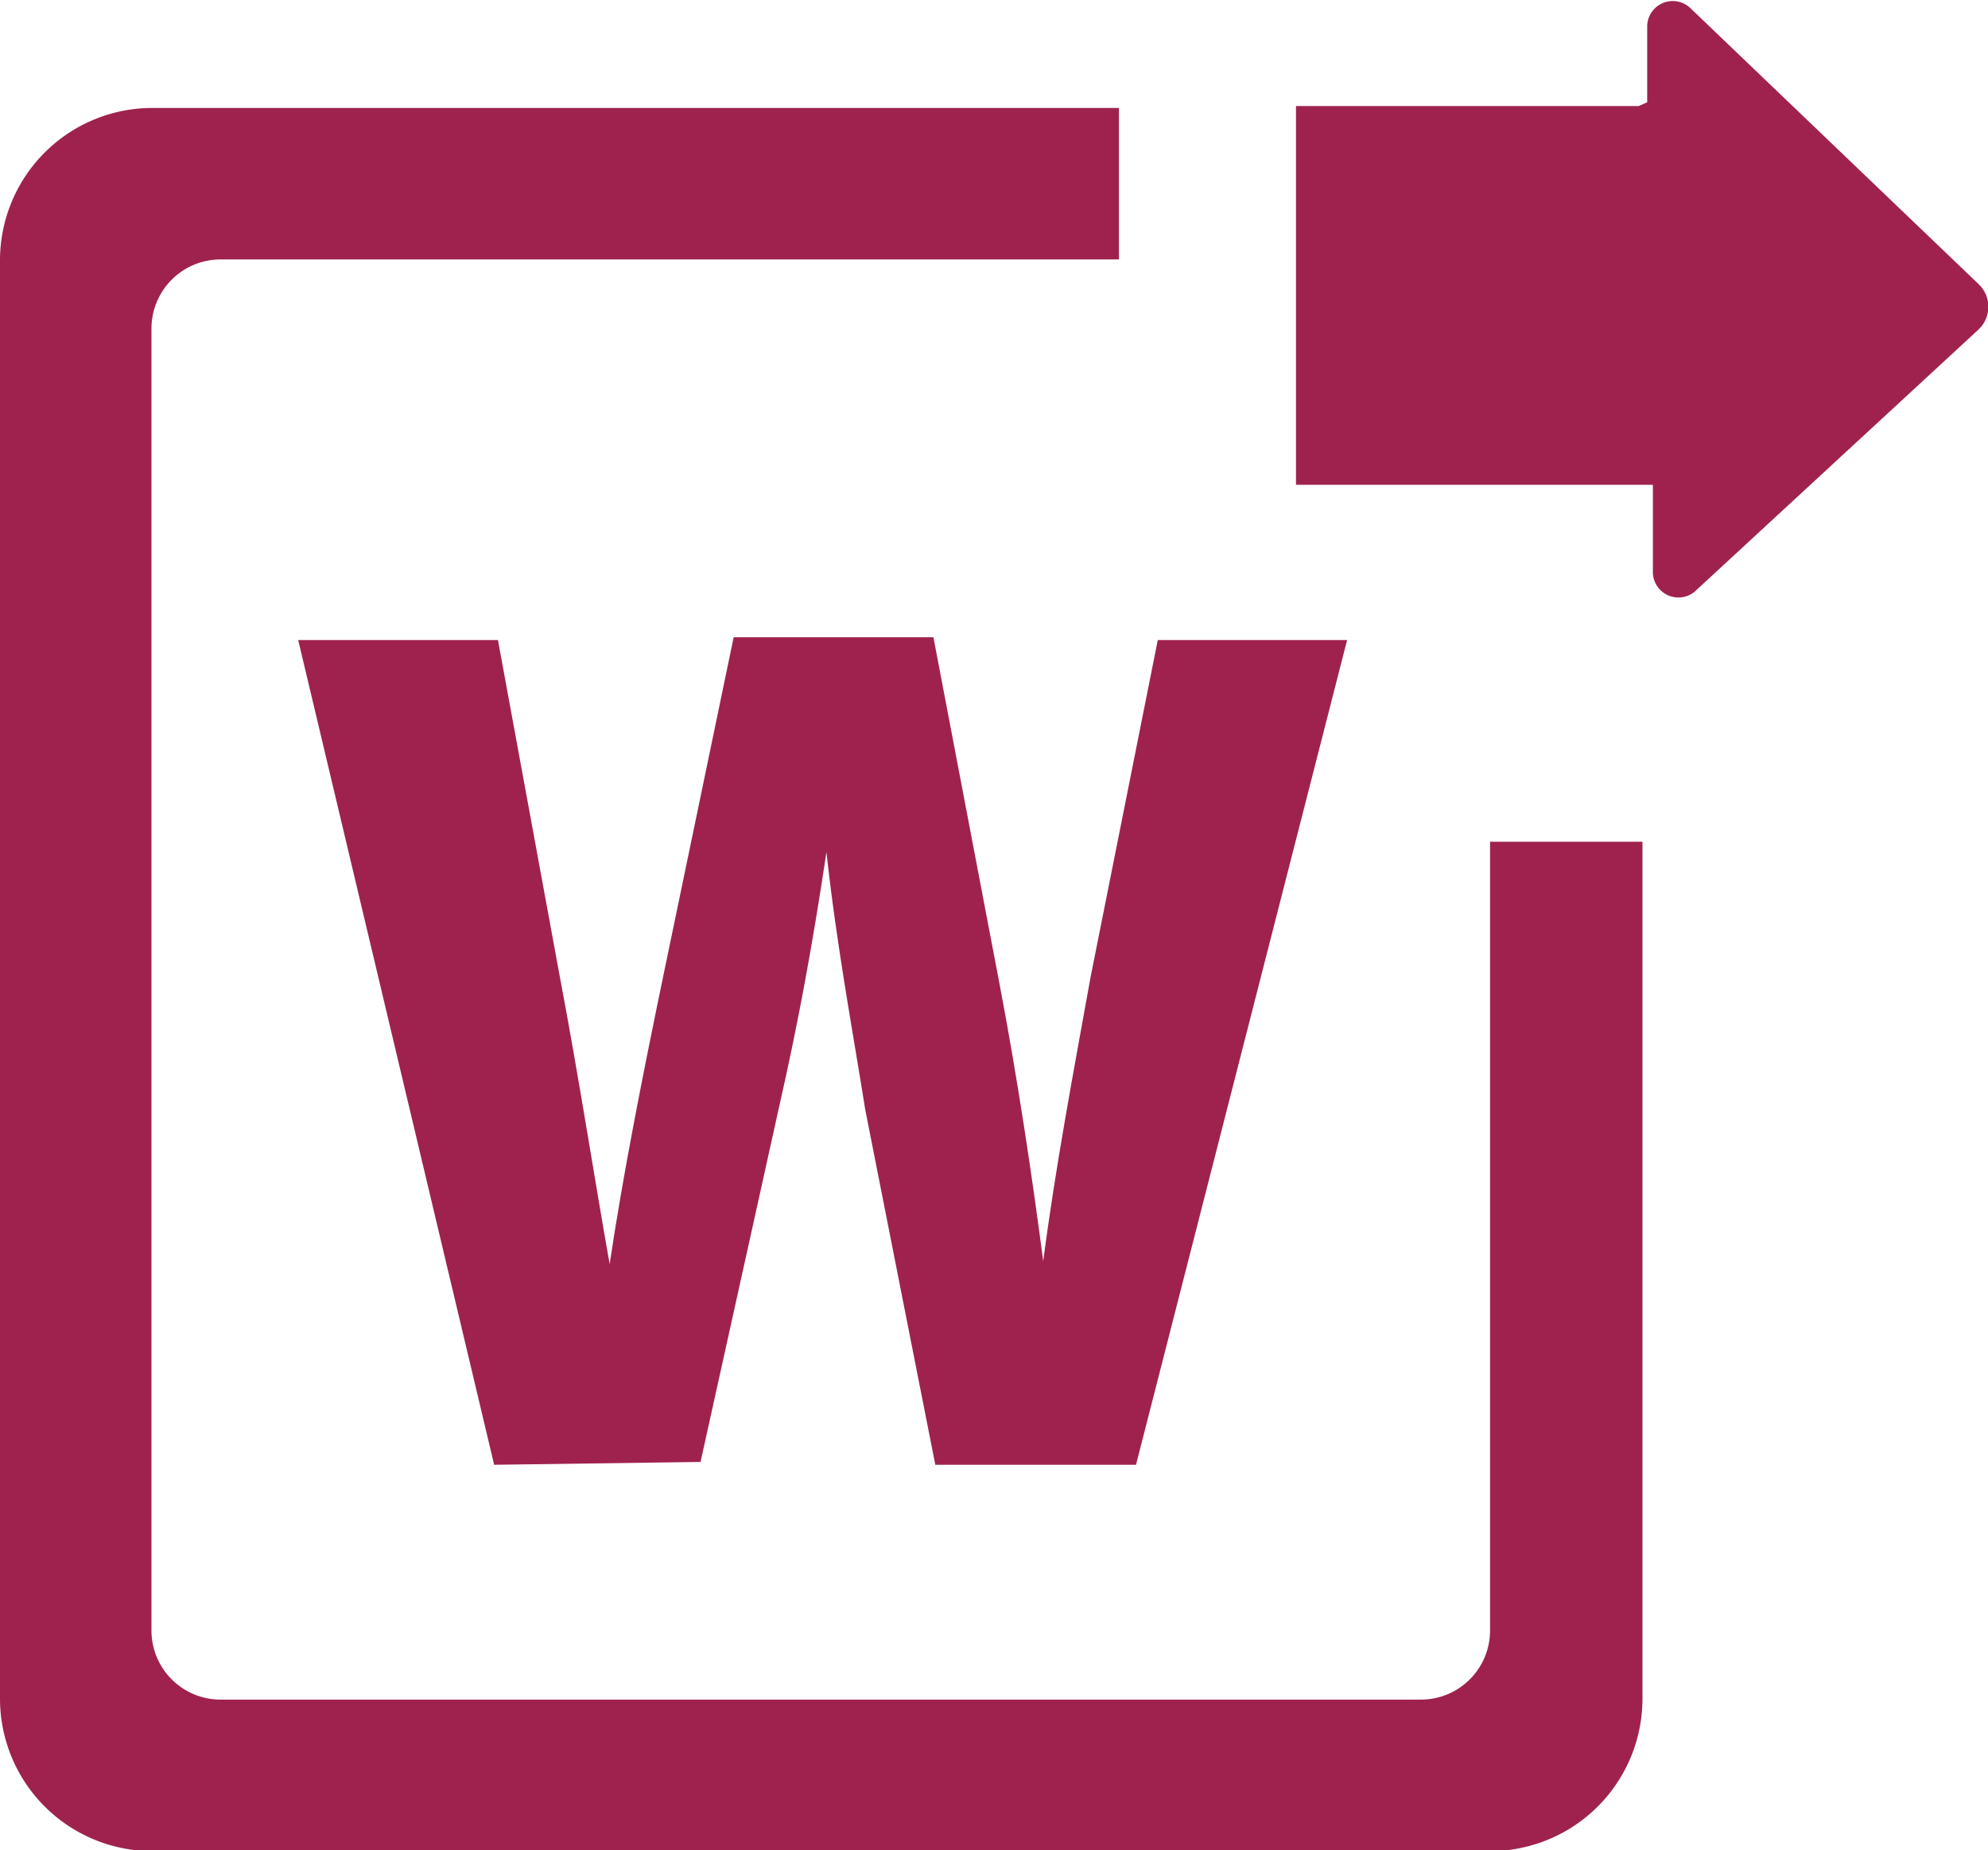 <svg xmlns="http://www.w3.org/2000/svg" viewBox="0 0 21 19.54"><defs><style>.cls-1{fill:#9f224e;}</style></defs><title>xuat_word</title><g id="Layer_2" data-name="Layer 2"><g id="Layer_1-2" data-name="Layer 1"><path class="cls-1" d="M15.74,8.89v8.33a.73.73,0,0,1-.73.73H2.33a.73.73,0,0,1-.73-.73V3.47a.73.73,0,0,1,.73-.73h9.49V1.14H1.61A1.61,1.61,0,0,0,0,2.74v15.2a1.61,1.61,0,0,0,1.61,1.61H15.74a1.61,1.61,0,0,0,1.61-1.61V8.89Z"/><path class="cls-1" d="M5.22,15.47,3.15,6.76H5.26l.66,3.59c.19,1,.37,2.16.52,3h0c.14-.94.35-2,.57-3.06l.74-3.56H9.86l.7,3.67c.19,1,.34,2,.46,2.92h0c.13-1,.32-2,.5-3l.71-3.56h2L12,15.47H9.88l-.74-3.75C9,10.84,8.84,10,8.73,9h0c-.15,1-.3,1.81-.5,2.69l-.83,3.75Z"/><path class="cls-1" d="M17.4,1.08V.27a.27.27,0,0,1,.45-.19L20.9,3a.33.33,0,0,1,0,.48l-3,2.77a.27.27,0,0,1-.44-.2V5.12H16.13c-2.08,0-.37,0-2.44,0v-4h3.62Z"/></g></g></svg>